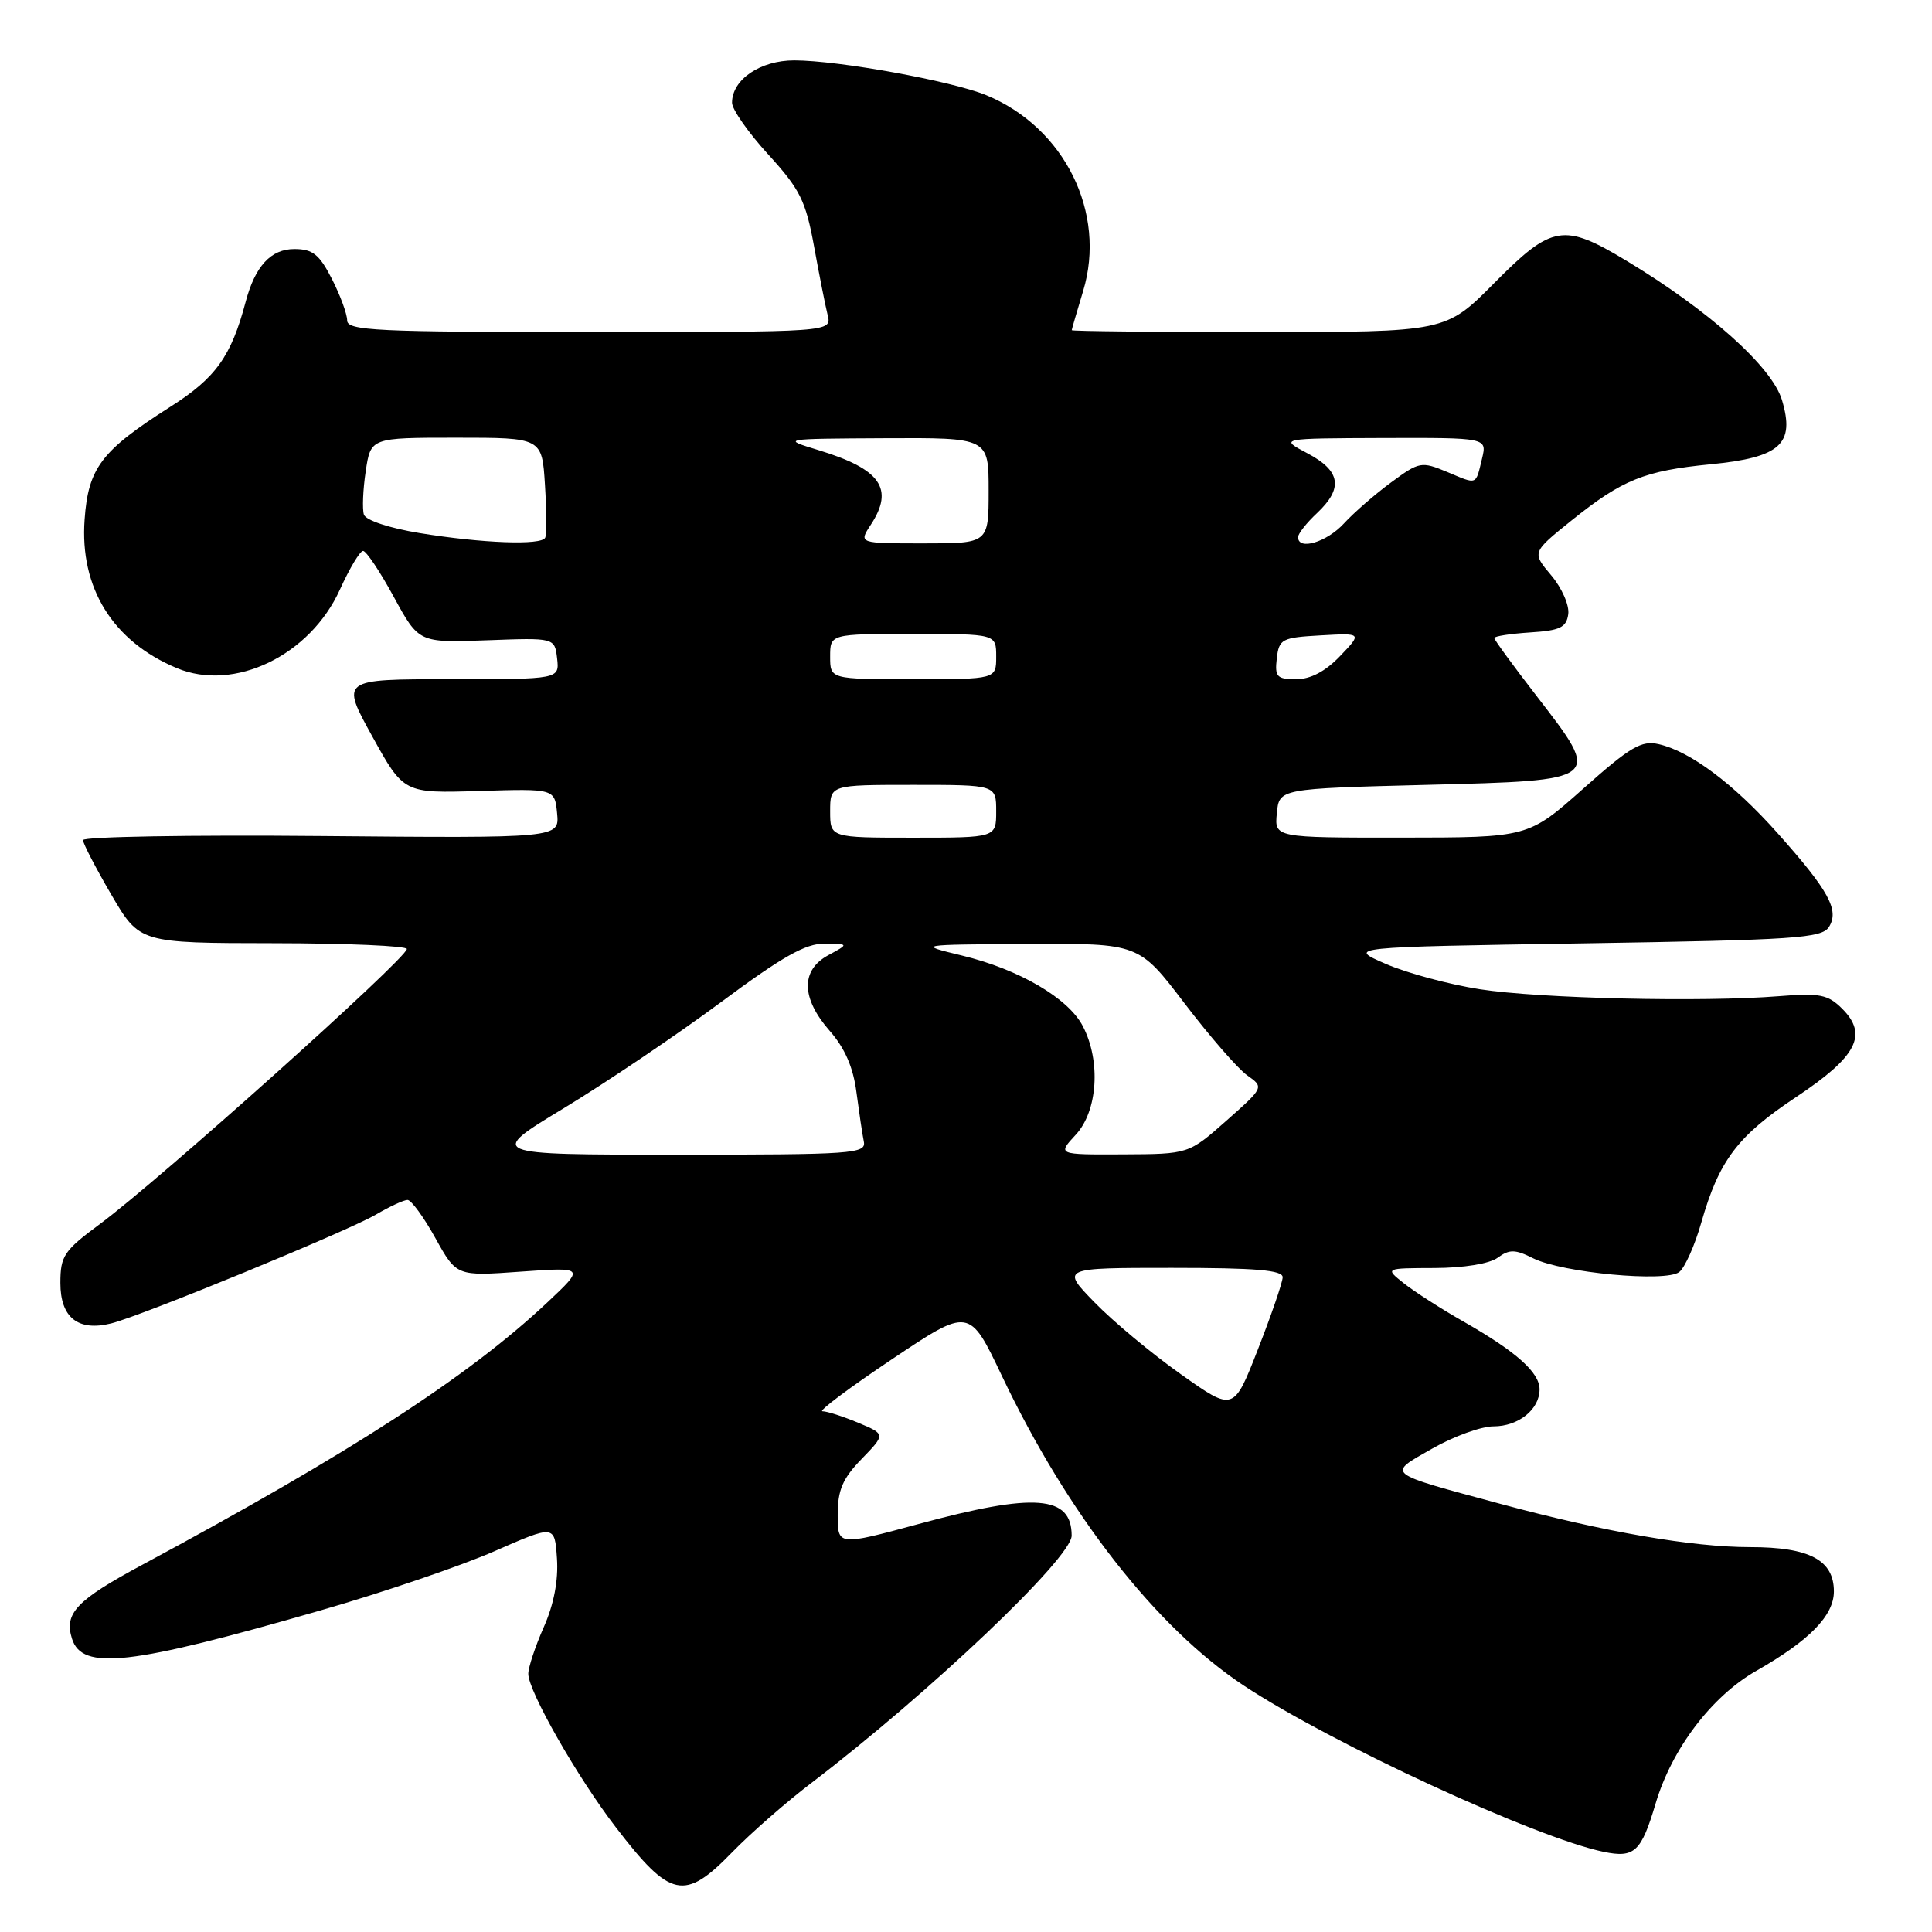 <?xml version="1.0" encoding="UTF-8" standalone="no"?>
<!DOCTYPE svg PUBLIC "-//W3C//DTD SVG 1.1//EN" "http://www.w3.org/Graphics/SVG/1.1/DTD/svg11.dtd" >
<svg xmlns="http://www.w3.org/2000/svg" xmlns:xlink="http://www.w3.org/1999/xlink" version="1.1" viewBox="0 0 256 256">
 <g >
 <path fill="currentColor"
d=" M 97.04 245.41 C 99.49 242.89 104.20 238.77 107.50 236.26 C 123.16 224.32 142.00 206.42 142.00 203.48 C 142.00 198.14 137.11 197.76 121.75 201.93 C 111.00 204.84 111.00 204.84 111.00 200.72 C 111.00 197.44 111.65 195.92 114.17 193.32 C 117.35 190.04 117.35 190.04 113.71 188.52 C 111.70 187.68 109.58 187.00 108.98 187.00 C 108.39 187.00 112.52 183.90 118.17 180.12 C 128.44 173.24 128.44 173.24 132.75 182.30 C 141.47 200.65 153.21 215.68 164.83 223.36 C 176.35 230.98 203.50 243.52 212.50 245.38 C 216.58 246.22 217.47 245.39 219.37 239.00 C 221.52 231.73 226.81 224.76 232.71 221.40 C 239.77 217.38 243.00 214.07 243.00 210.87 C 243.00 206.71 239.76 205.00 231.89 205.00 C 224.24 205.00 212.67 203.00 199.00 199.32 C 183.33 195.09 183.72 195.40 189.77 191.95 C 192.61 190.33 196.26 189.00 197.89 189.00 C 201.21 189.00 204.00 186.76 204.00 184.10 C 204.00 181.86 200.93 179.12 194.00 175.16 C 190.97 173.44 187.38 171.13 186.00 170.03 C 183.50 168.04 183.50 168.04 190.06 168.02 C 193.95 168.01 197.37 167.45 198.46 166.65 C 200.01 165.52 200.76 165.53 203.17 166.74 C 207.01 168.65 220.73 169.94 222.51 168.55 C 223.25 167.97 224.57 165.03 225.43 162.00 C 227.79 153.76 230.22 150.53 237.99 145.37 C 246.06 140.00 247.56 137.12 244.10 133.66 C 242.21 131.78 241.14 131.56 235.72 132.00 C 225.62 132.81 204.01 132.31 196.09 131.08 C 192.04 130.45 186.43 128.94 183.62 127.72 C 178.50 125.50 178.50 125.50 209.89 125.00 C 237.90 124.55 241.40 124.32 242.35 122.82 C 243.74 120.60 242.34 118.03 235.54 110.40 C 229.72 103.86 223.99 99.57 219.80 98.61 C 217.50 98.08 216.04 98.94 209.80 104.49 C 202.50 110.98 202.50 110.98 185.69 110.99 C 168.87 111.00 168.87 111.00 169.19 107.75 C 169.50 104.50 169.50 104.50 189.00 104.00 C 212.42 103.40 212.31 103.49 203.55 92.15 C 200.50 88.20 198.00 84.78 198.00 84.54 C 198.00 84.30 200.14 83.97 202.75 83.80 C 206.70 83.55 207.55 83.15 207.80 81.39 C 207.97 80.22 206.96 77.91 205.54 76.23 C 202.98 73.19 202.98 73.19 208.24 68.96 C 214.98 63.55 217.88 62.38 226.68 61.52 C 235.92 60.61 237.87 58.85 236.12 53.01 C 234.81 48.62 226.45 41.14 215.50 34.54 C 207.17 29.52 205.65 29.78 198.00 37.50 C 191.56 44.00 191.56 44.00 166.78 44.00 C 153.15 44.00 142.00 43.89 142.01 43.75 C 142.02 43.61 142.70 41.28 143.52 38.56 C 146.66 28.21 141.06 16.88 130.68 12.61 C 126.06 10.72 111.13 8.01 105.25 8.00 C 100.74 8.00 97.00 10.54 97.00 13.61 C 97.00 14.50 99.16 17.58 101.80 20.47 C 106.00 25.07 106.76 26.59 107.86 32.61 C 108.55 36.40 109.36 40.51 109.67 41.75 C 110.22 44.00 110.22 44.00 78.11 44.00 C 49.87 44.00 46.00 43.81 46.00 42.46 C 46.00 41.61 45.09 39.14 43.98 36.96 C 42.31 33.70 41.44 33.00 39.00 33.00 C 35.89 33.00 33.80 35.27 32.55 40.00 C 30.63 47.23 28.59 50.08 22.59 53.89 C 13.43 59.72 11.70 61.98 11.21 68.84 C 10.55 77.90 14.95 84.99 23.43 88.53 C 31.04 91.71 41.09 86.86 45.05 78.10 C 46.32 75.30 47.70 73.00 48.11 73.00 C 48.53 73.00 50.36 75.74 52.18 79.09 C 55.50 85.17 55.50 85.17 64.50 84.84 C 73.50 84.50 73.50 84.50 73.82 87.25 C 74.13 90.00 74.13 90.00 59.64 90.00 C 45.15 90.00 45.15 90.00 49.32 97.56 C 53.50 105.12 53.50 105.12 63.50 104.81 C 73.50 104.50 73.50 104.50 73.82 107.78 C 74.13 111.06 74.13 111.06 42.56 110.78 C 25.20 110.62 11.00 110.87 11.00 111.32 C 11.00 111.77 12.69 115.02 14.75 118.55 C 18.50 124.96 18.50 124.96 36.25 124.98 C 46.01 124.99 53.96 125.34 53.91 125.75 C 53.74 127.13 21.11 156.36 13.25 162.18 C 8.47 165.72 8.00 166.41 8.00 170.00 C 8.00 174.59 10.34 176.45 14.73 175.36 C 18.84 174.33 45.98 163.17 49.81 160.94 C 51.63 159.87 53.51 159.00 54.00 159.00 C 54.49 159.00 56.15 161.27 57.69 164.05 C 60.50 169.11 60.50 169.11 69.00 168.50 C 77.50 167.90 77.50 167.90 72.50 172.60 C 62.05 182.41 46.45 192.51 18.86 207.34 C 10.12 212.04 8.47 213.77 9.54 217.14 C 10.89 221.39 17.20 220.68 42.50 213.38 C 50.75 211.01 61.10 207.48 65.50 205.55 C 73.50 202.04 73.50 202.04 73.80 206.50 C 74.00 209.40 73.39 212.60 72.05 215.61 C 70.92 218.16 70.00 220.95 70.00 221.79 C 70.00 224.09 76.54 235.56 81.62 242.15 C 88.85 251.56 90.69 251.95 97.04 245.41 Z  M 156.48 182.10 C 152.64 179.39 147.49 175.10 145.04 172.58 C 140.58 168.00 140.58 168.00 155.29 168.00 C 166.41 168.00 169.99 168.30 169.96 169.25 C 169.94 169.94 168.47 174.22 166.69 178.77 C 163.46 187.05 163.46 187.05 156.48 182.10 Z  M 74.81 146.78 C 80.46 143.35 89.79 137.05 95.55 132.78 C 103.67 126.75 106.76 125.01 109.26 125.04 C 112.50 125.08 112.50 125.08 109.75 126.57 C 106.08 128.56 106.15 132.26 109.93 136.58 C 111.94 138.86 113.06 141.43 113.48 144.71 C 113.83 147.34 114.26 150.29 114.46 151.25 C 114.79 152.88 113.08 153.00 89.67 153.00 C 64.53 153.00 64.53 153.00 74.81 146.78 Z  M 142.55 150.35 C 145.45 147.22 145.89 140.61 143.49 135.99 C 141.57 132.26 135.03 128.44 127.45 126.61 C 121.50 125.17 121.50 125.17 136.21 125.08 C 150.91 125.00 150.91 125.00 156.96 132.95 C 160.29 137.32 164.02 141.61 165.25 142.48 C 167.50 144.07 167.50 144.07 162.50 148.50 C 157.50 152.92 157.50 152.92 148.80 152.96 C 140.10 153.00 140.10 153.00 142.55 150.35 Z  M 110.00 107.50 C 110.00 104.00 110.00 104.00 121.00 104.00 C 132.00 104.00 132.00 104.00 132.00 107.50 C 132.00 111.00 132.00 111.00 121.00 111.00 C 110.00 111.00 110.00 111.00 110.00 107.50 Z  M 110.00 87.00 C 110.00 84.00 110.00 84.00 121.00 84.00 C 132.00 84.00 132.00 84.00 132.00 87.00 C 132.00 90.00 132.00 90.00 121.00 90.00 C 110.00 90.00 110.00 90.00 110.00 87.00 Z  M 169.18 87.25 C 169.48 84.67 169.83 84.48 175.00 84.19 C 180.49 83.88 180.49 83.88 177.56 86.94 C 175.62 88.97 173.65 90.00 171.75 90.00 C 169.20 90.00 168.90 89.69 169.18 87.25 Z  M 55.58 70.63 C 51.61 69.98 48.47 68.94 48.22 68.19 C 47.99 67.47 48.09 64.88 48.46 62.44 C 49.12 58.00 49.12 58.00 60.47 58.00 C 71.82 58.00 71.82 58.00 72.21 64.25 C 72.43 67.69 72.44 70.84 72.24 71.25 C 71.75 72.28 63.89 71.99 55.58 70.63 Z  M 115.38 69.54 C 118.52 64.76 116.70 62.16 108.50 59.66 C 103.50 58.14 103.50 58.14 117.25 58.07 C 131.00 58.00 131.00 58.00 131.00 65.00 C 131.00 72.00 131.00 72.00 122.38 72.00 C 113.77 72.00 113.77 72.00 115.38 69.54 Z  M 172.00 71.17 C 172.00 70.72 173.12 69.29 174.50 68.00 C 178.02 64.69 177.66 62.40 173.25 60.07 C 169.50 58.09 169.50 58.09 183.27 58.04 C 197.04 58.00 197.04 58.00 196.38 60.75 C 195.51 64.35 195.81 64.24 191.76 62.54 C 188.34 61.12 188.07 61.17 184.36 63.90 C 182.24 65.45 179.41 67.91 178.08 69.36 C 175.79 71.85 172.00 72.98 172.00 71.17 Z "/>
</g>
</svg>